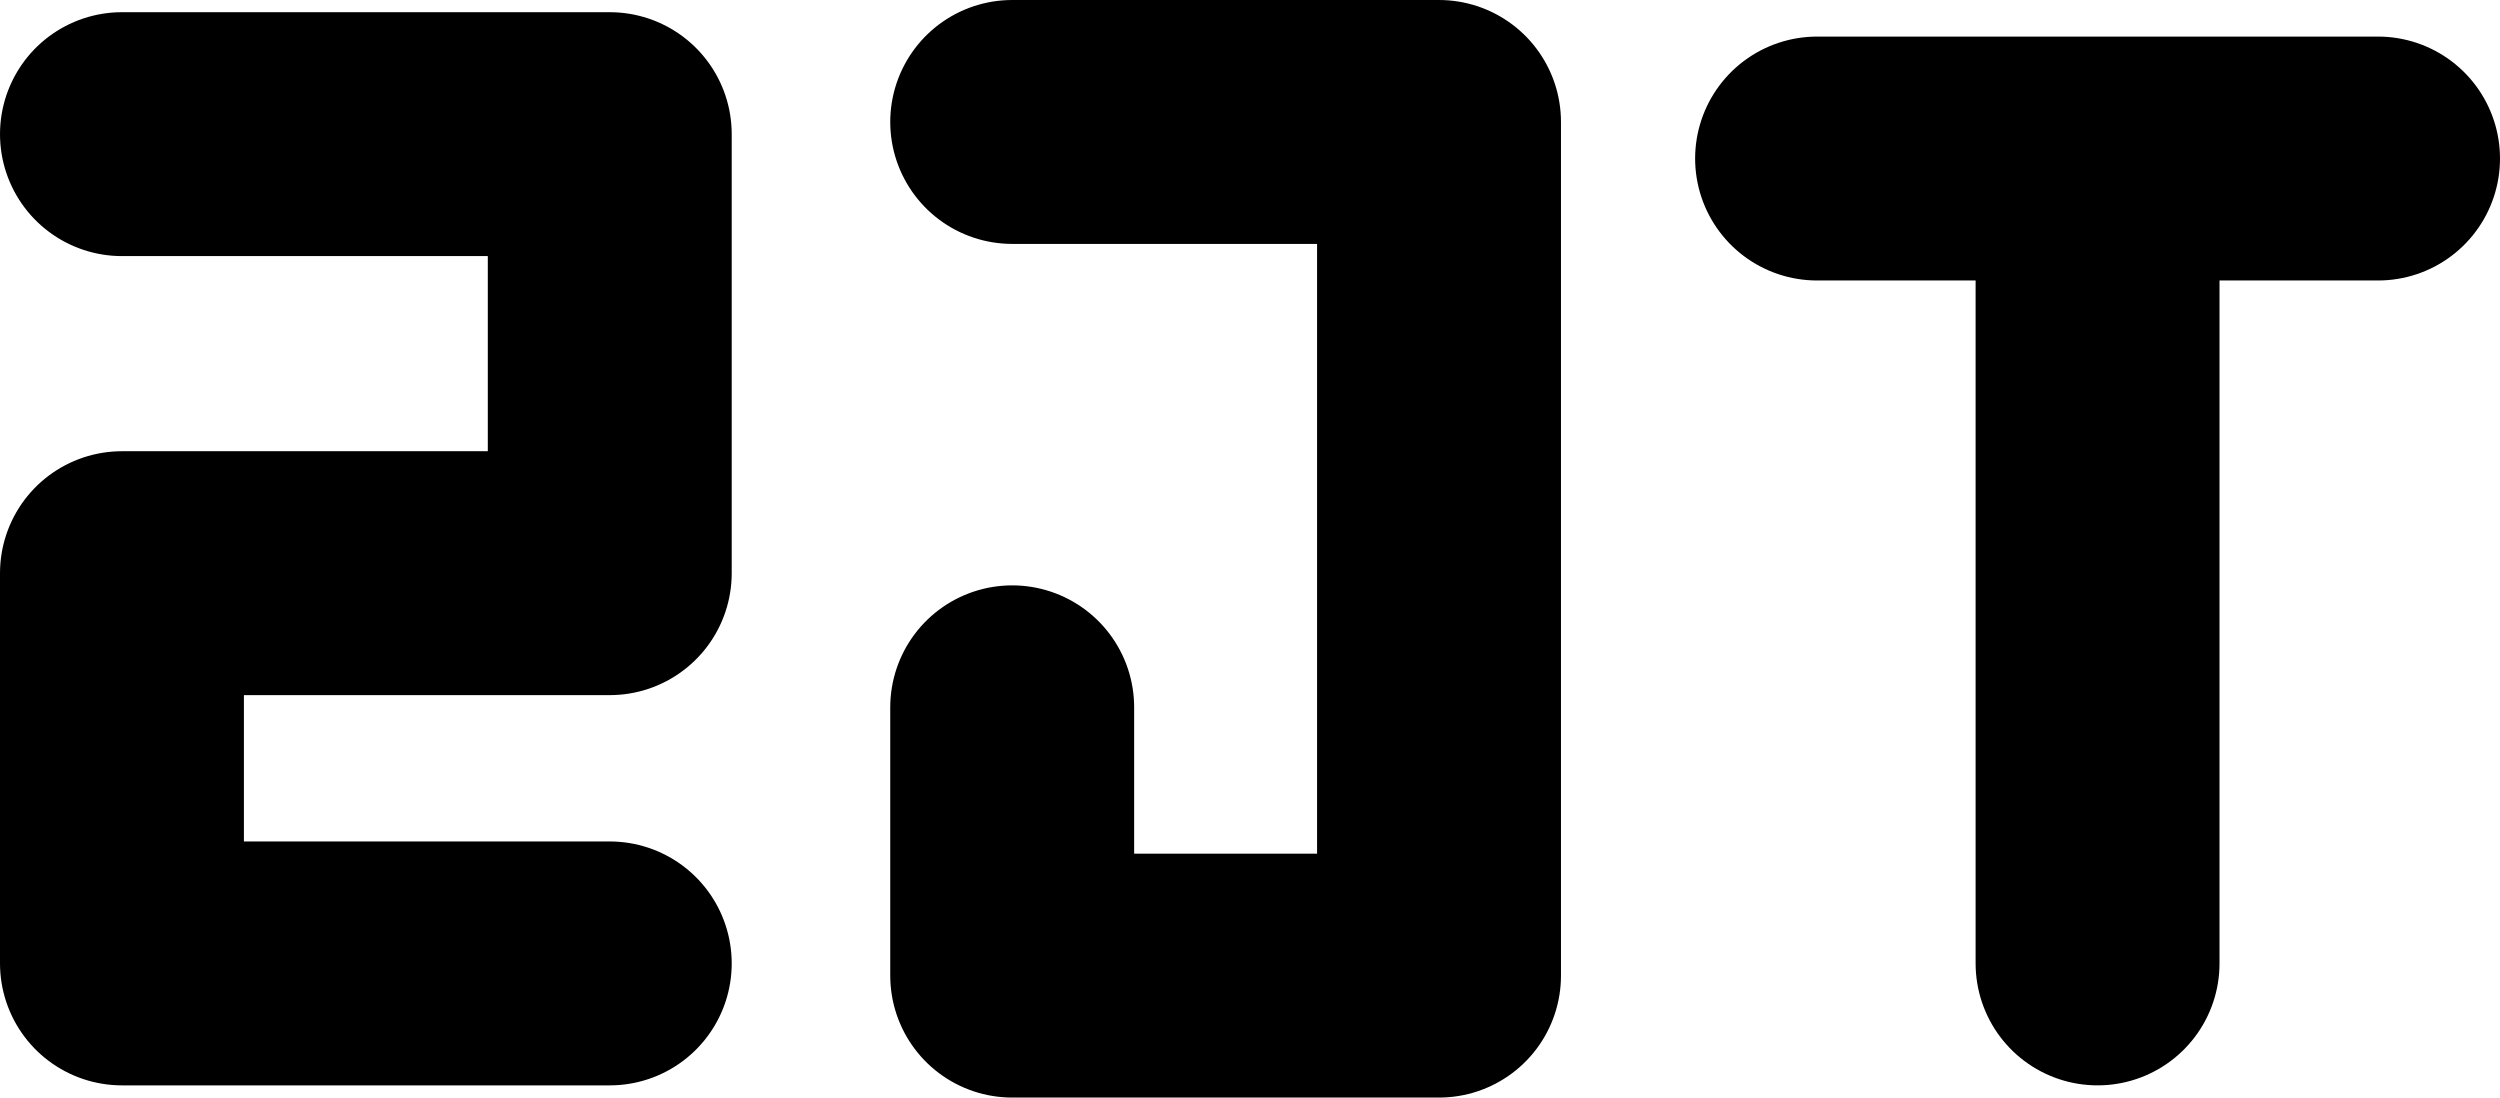 <?xml version="1.0" encoding="UTF-8" standalone="no"?>
<svg xmlns:ffdec="https://www.free-decompiler.com/flash" xmlns:xlink="http://www.w3.org/1999/xlink" ffdec:objectType="shape" height="4.5px" width="10.25px" xmlns="http://www.w3.org/2000/svg">
  <g transform="matrix(1.0, 0.0, 0.0, 1.0, -4.0, -13.45)">
    <path d="M8.15 13.95 L9.9 13.95 9.9 17.45 8.15 17.45 8.15 16.35 M4.5 14.0 L6.5 14.0 6.5 15.8 4.5 15.8 4.5 17.4 6.5 17.4 M13.75 14.1 L12.6 14.1 12.6 17.4 M12.6 14.1 L11.45 14.1" fill="none" stroke="#000000" stroke-linecap="round" stroke-linejoin="round" stroke-width="1.0"/>
  </g>
</svg>
